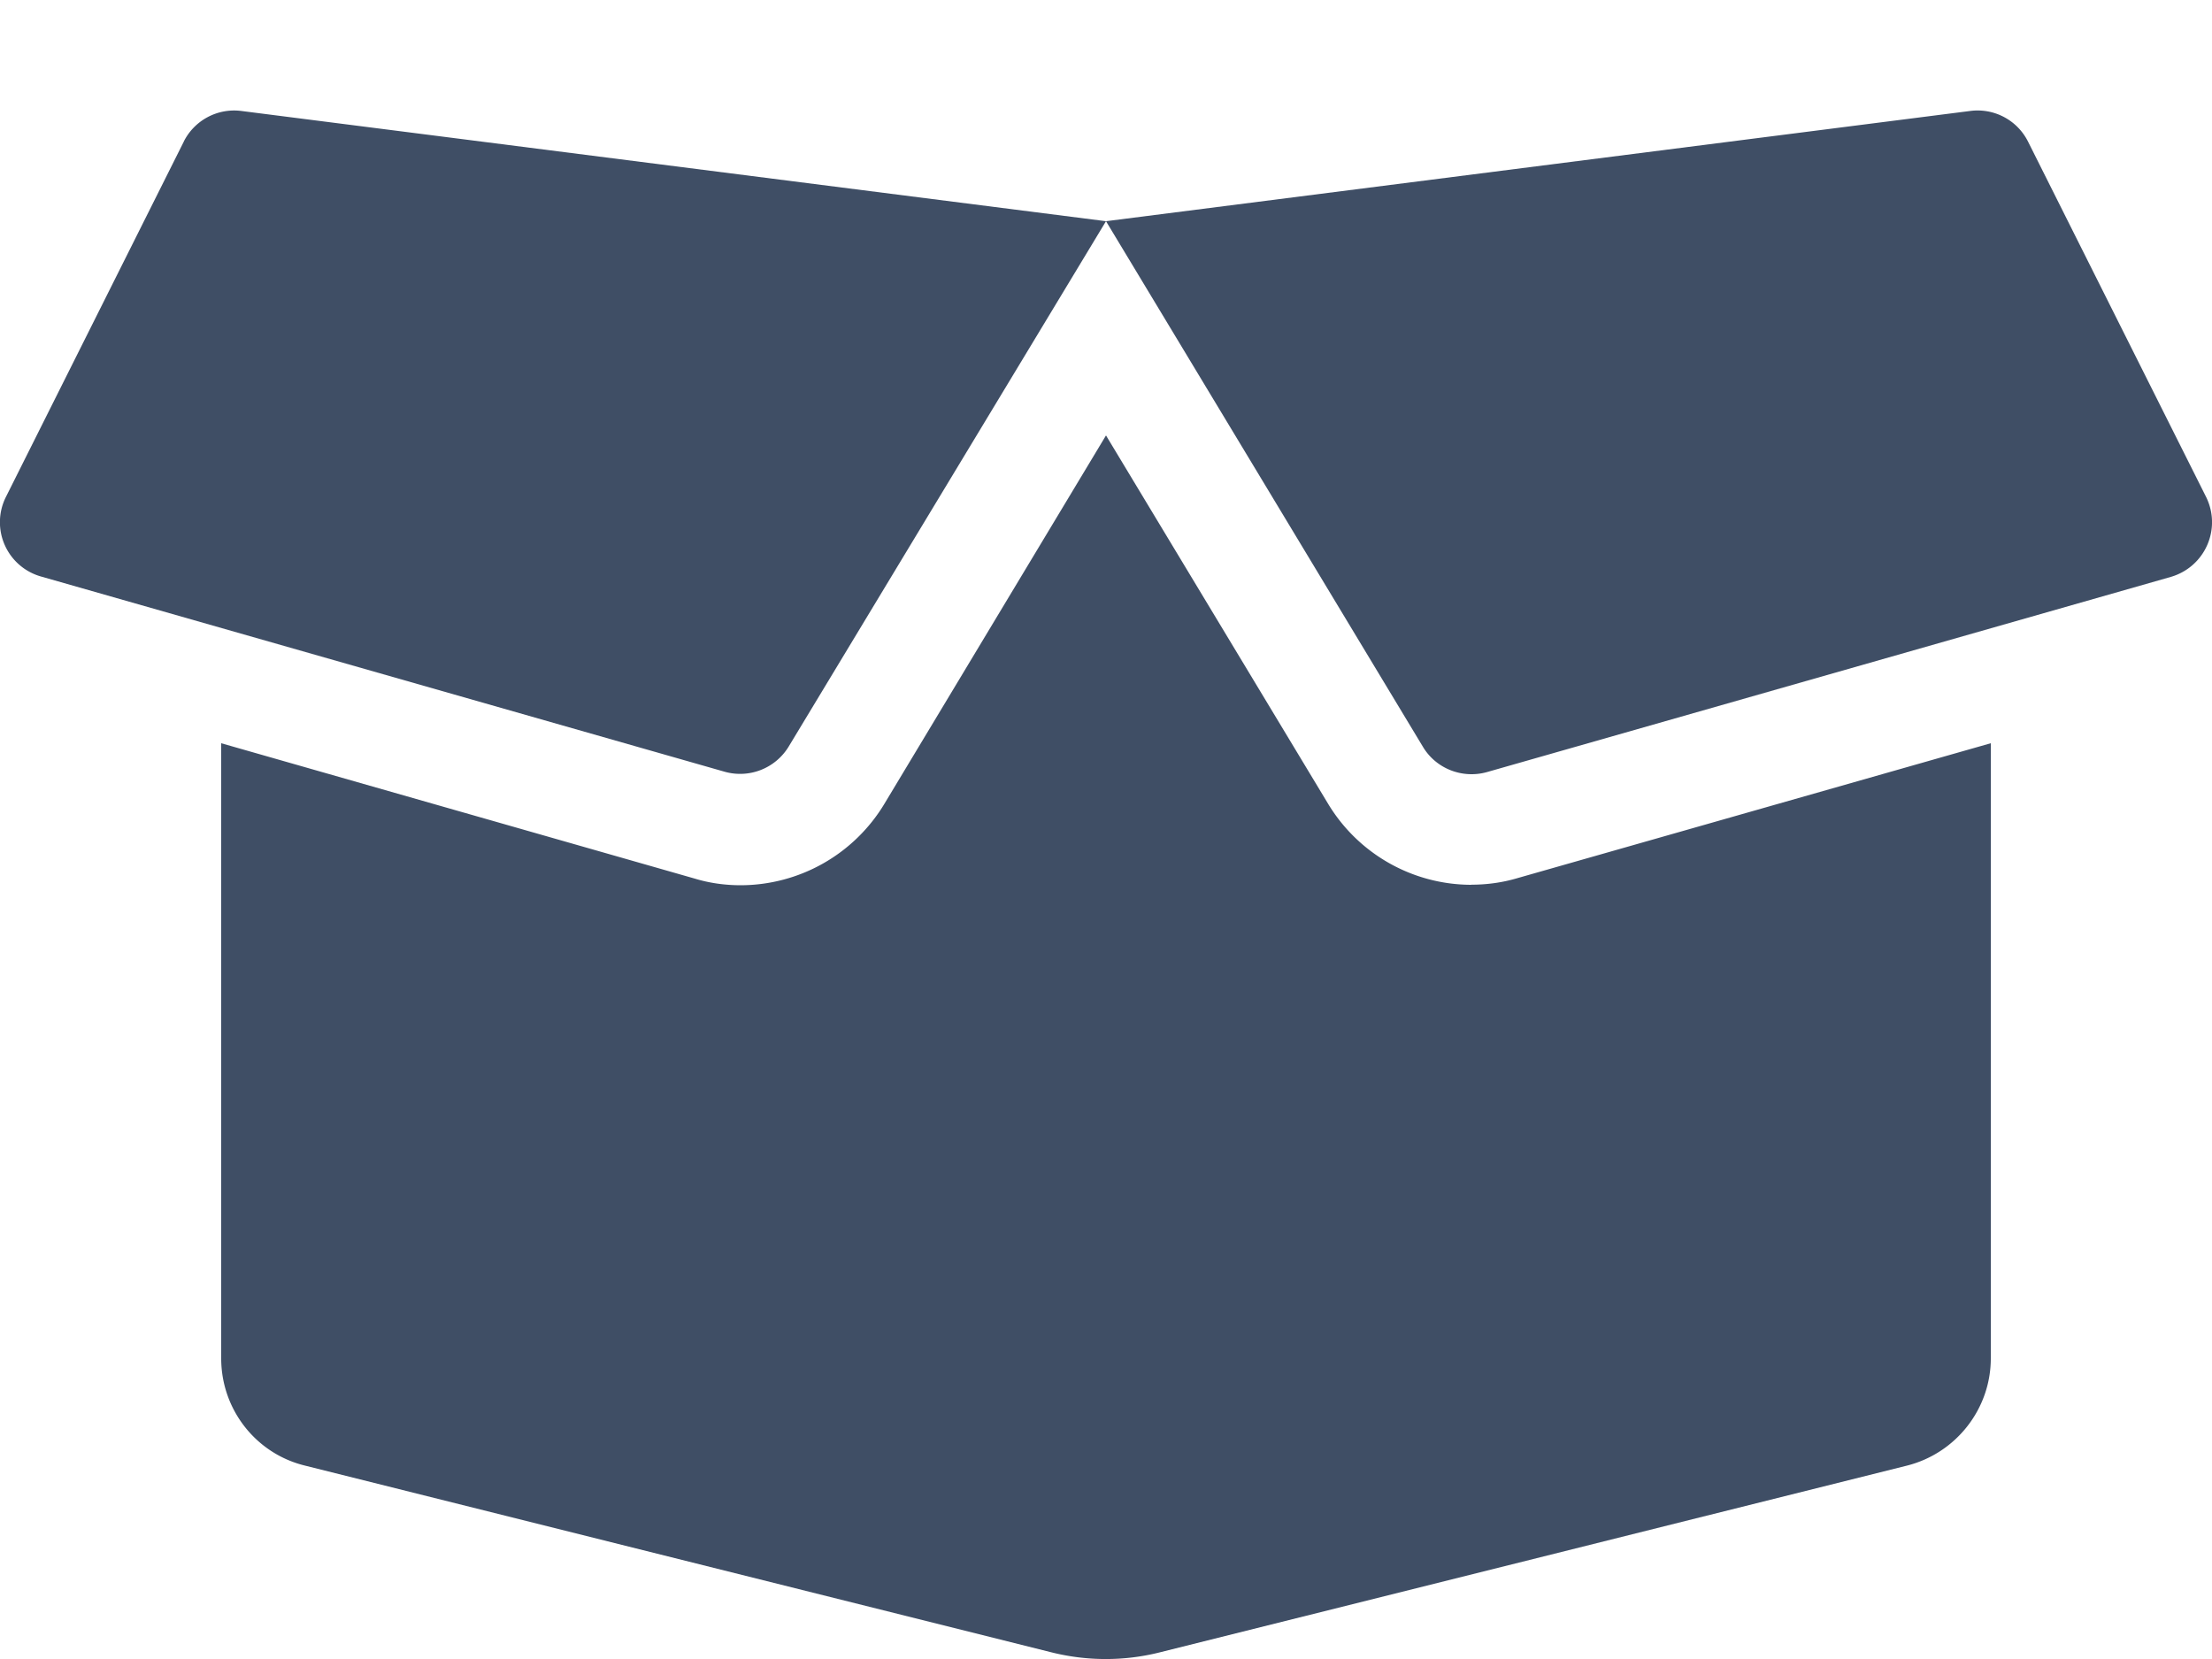 <svg width="20" height="15" fill="none" xmlns="http://www.w3.org/2000/svg"><path d="M13.303 8a1.515 1.515 0 0 1-1.294-.731L10 3.937 7.995 7.27a1.52 1.52 0 0 1-1.297.734c-.14 0-.282-.019-.416-.06L2 6.72v5.562c0 .46.312.86.756.969l6.756 1.69c.32.079.653.079.97 0l6.762-1.69c.443-.113.756-.513.756-.969V6.72L13.719 7.94c-.135.04-.275.059-.416.059zm6.644-3.506-1.61-3.213a.51.51 0 0 0-.521-.278L10 2l2.866 4.753c.118.197.356.29.578.228l6.184-1.765c.31-.091.46-.435.319-.722zM1.662 1.28.053 4.494a.51.51 0 0 0 .316.718l6.184 1.766a.514.514 0 0 0 .578-.228L10 2 2.18 1.003a.51.51 0 0 0-.519.278z" fill="#3F4E65"/></svg>